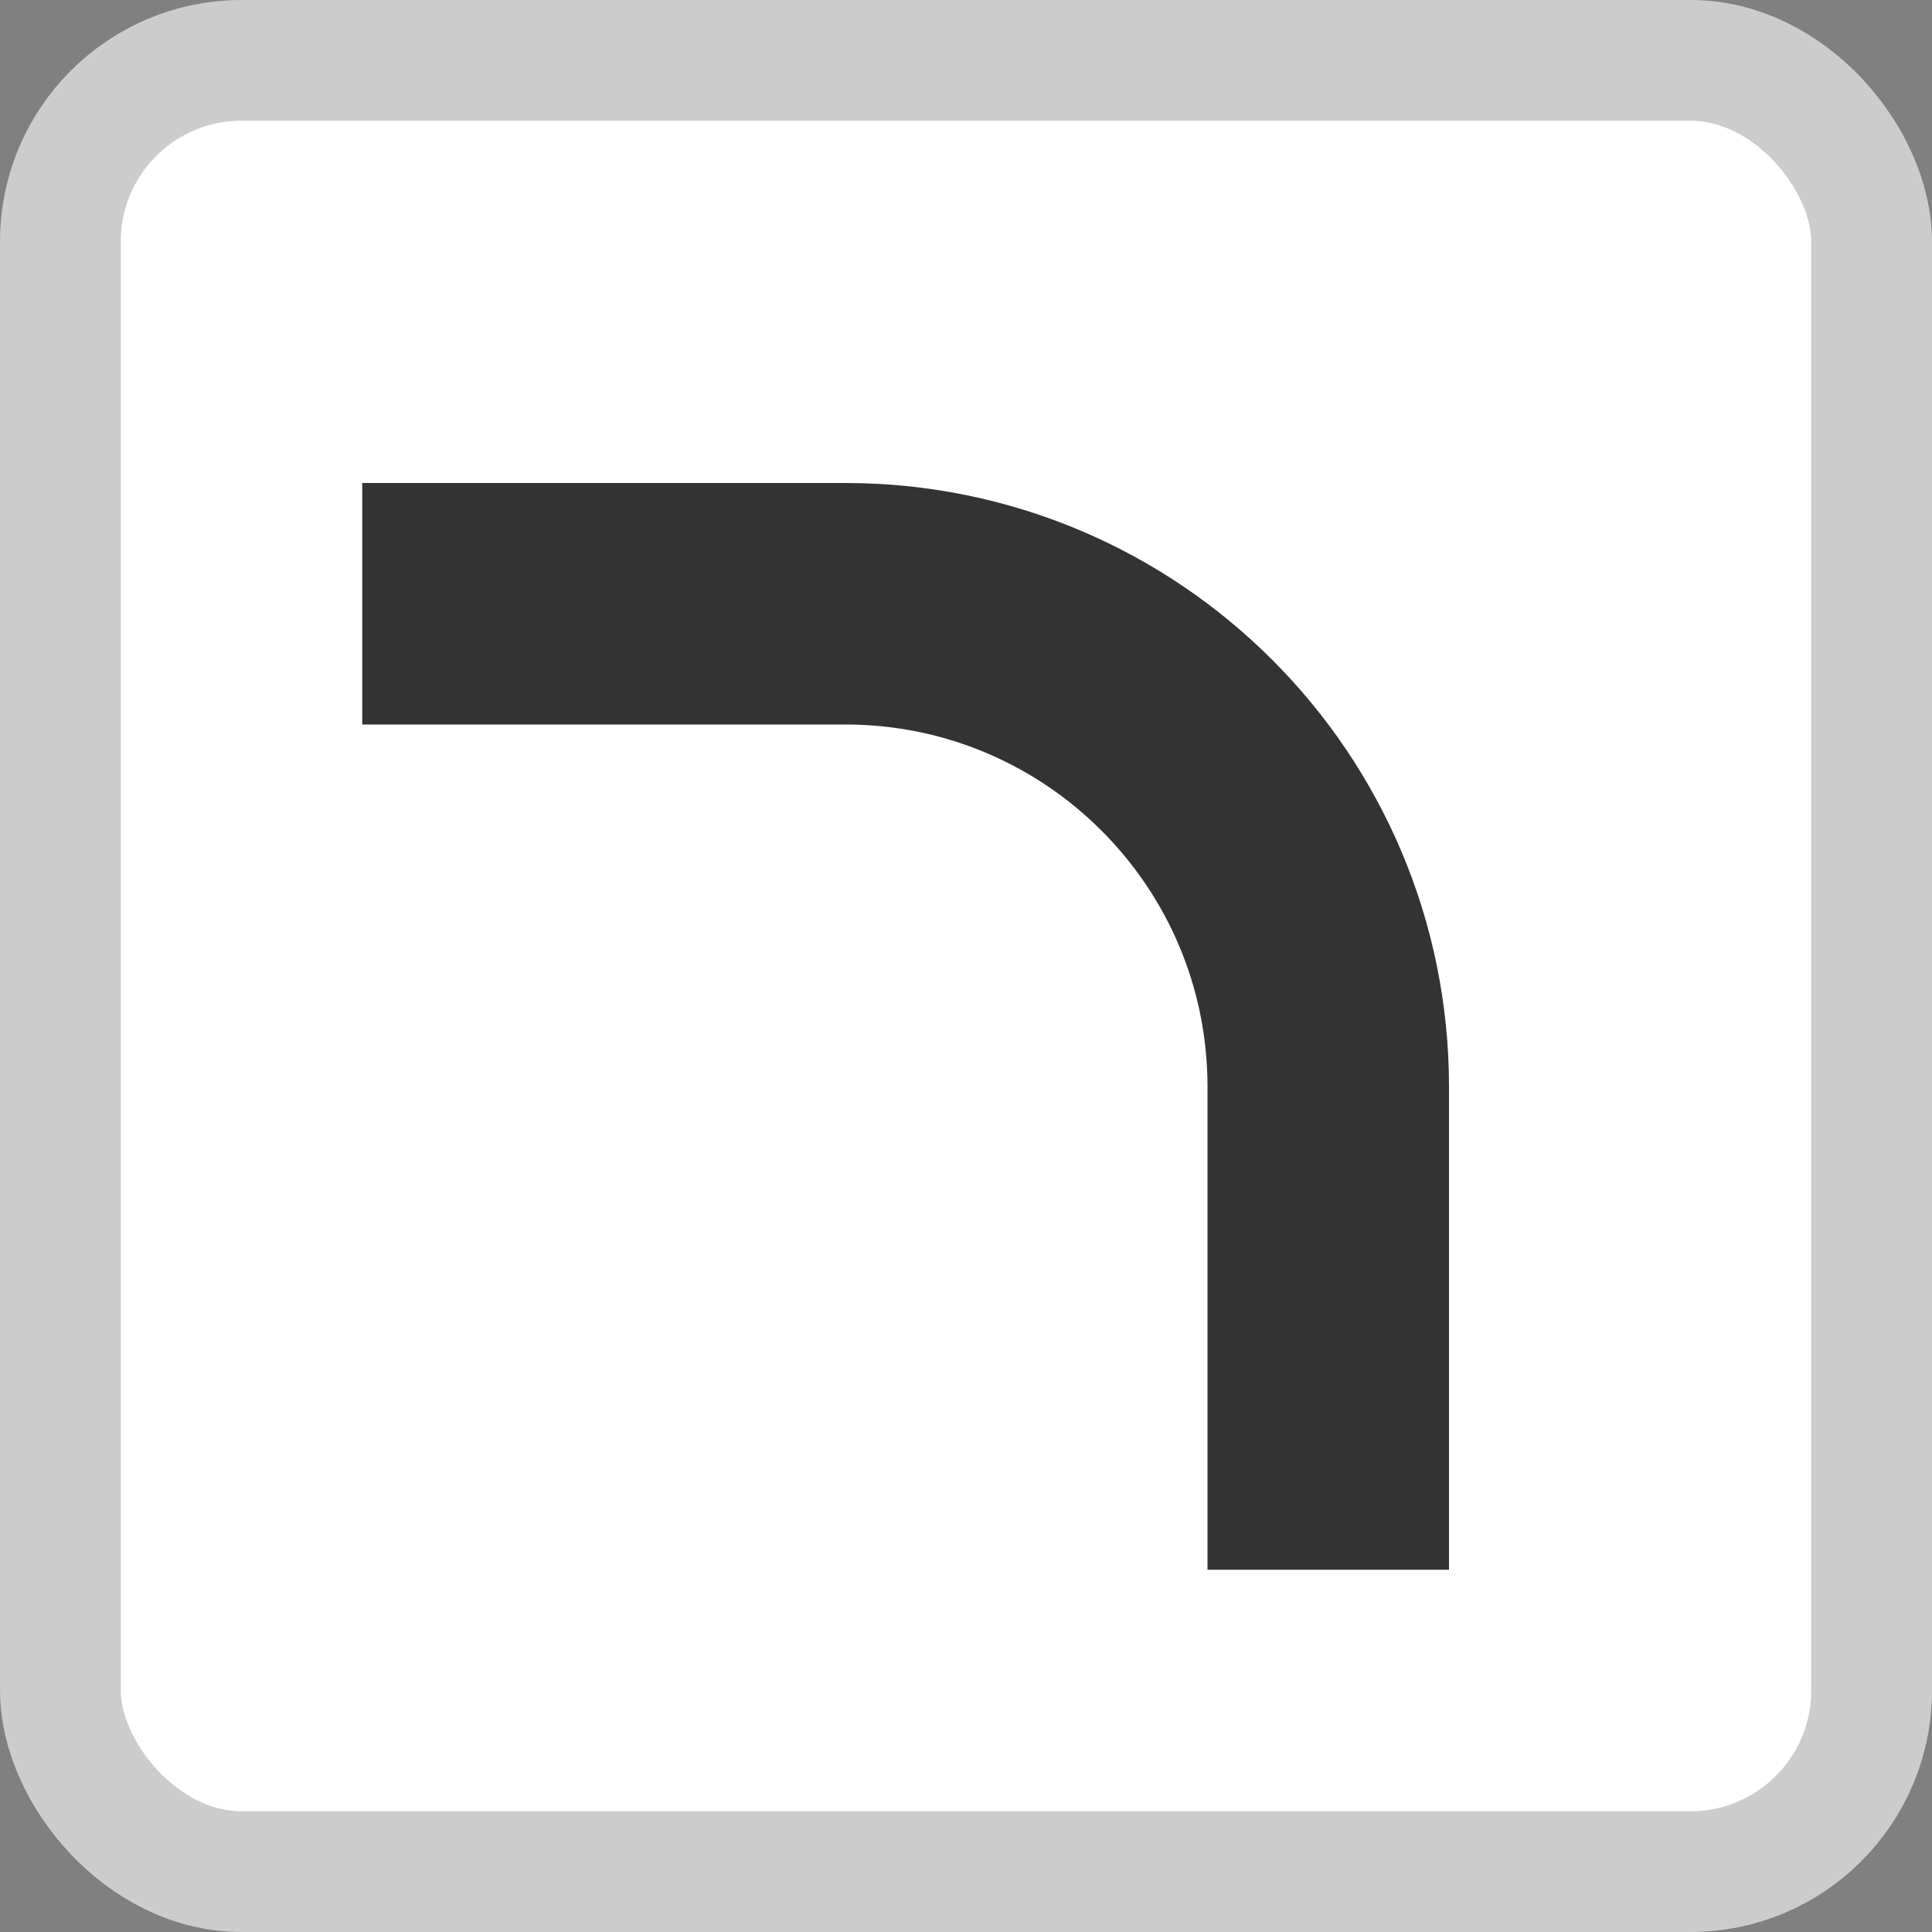 <svg width="8" height="8" viewBox="0 0 8 8" fill="none" xmlns="http://www.w3.org/2000/svg">
<rect x="0" y="0" width="8" height="8" fill="#808080" stroke="none"/>
<rect x="0.25" y="0.25" width="7.5" height="7.5" rx="0.75" fill="white" stroke="#CCCCCC" stroke-width="0.5"/>
<path d="M1.5 2.5H3.5C4.605 2.5 5.5 3.395 5.5 4.5V6.5" stroke="#333333"/>
</svg>
